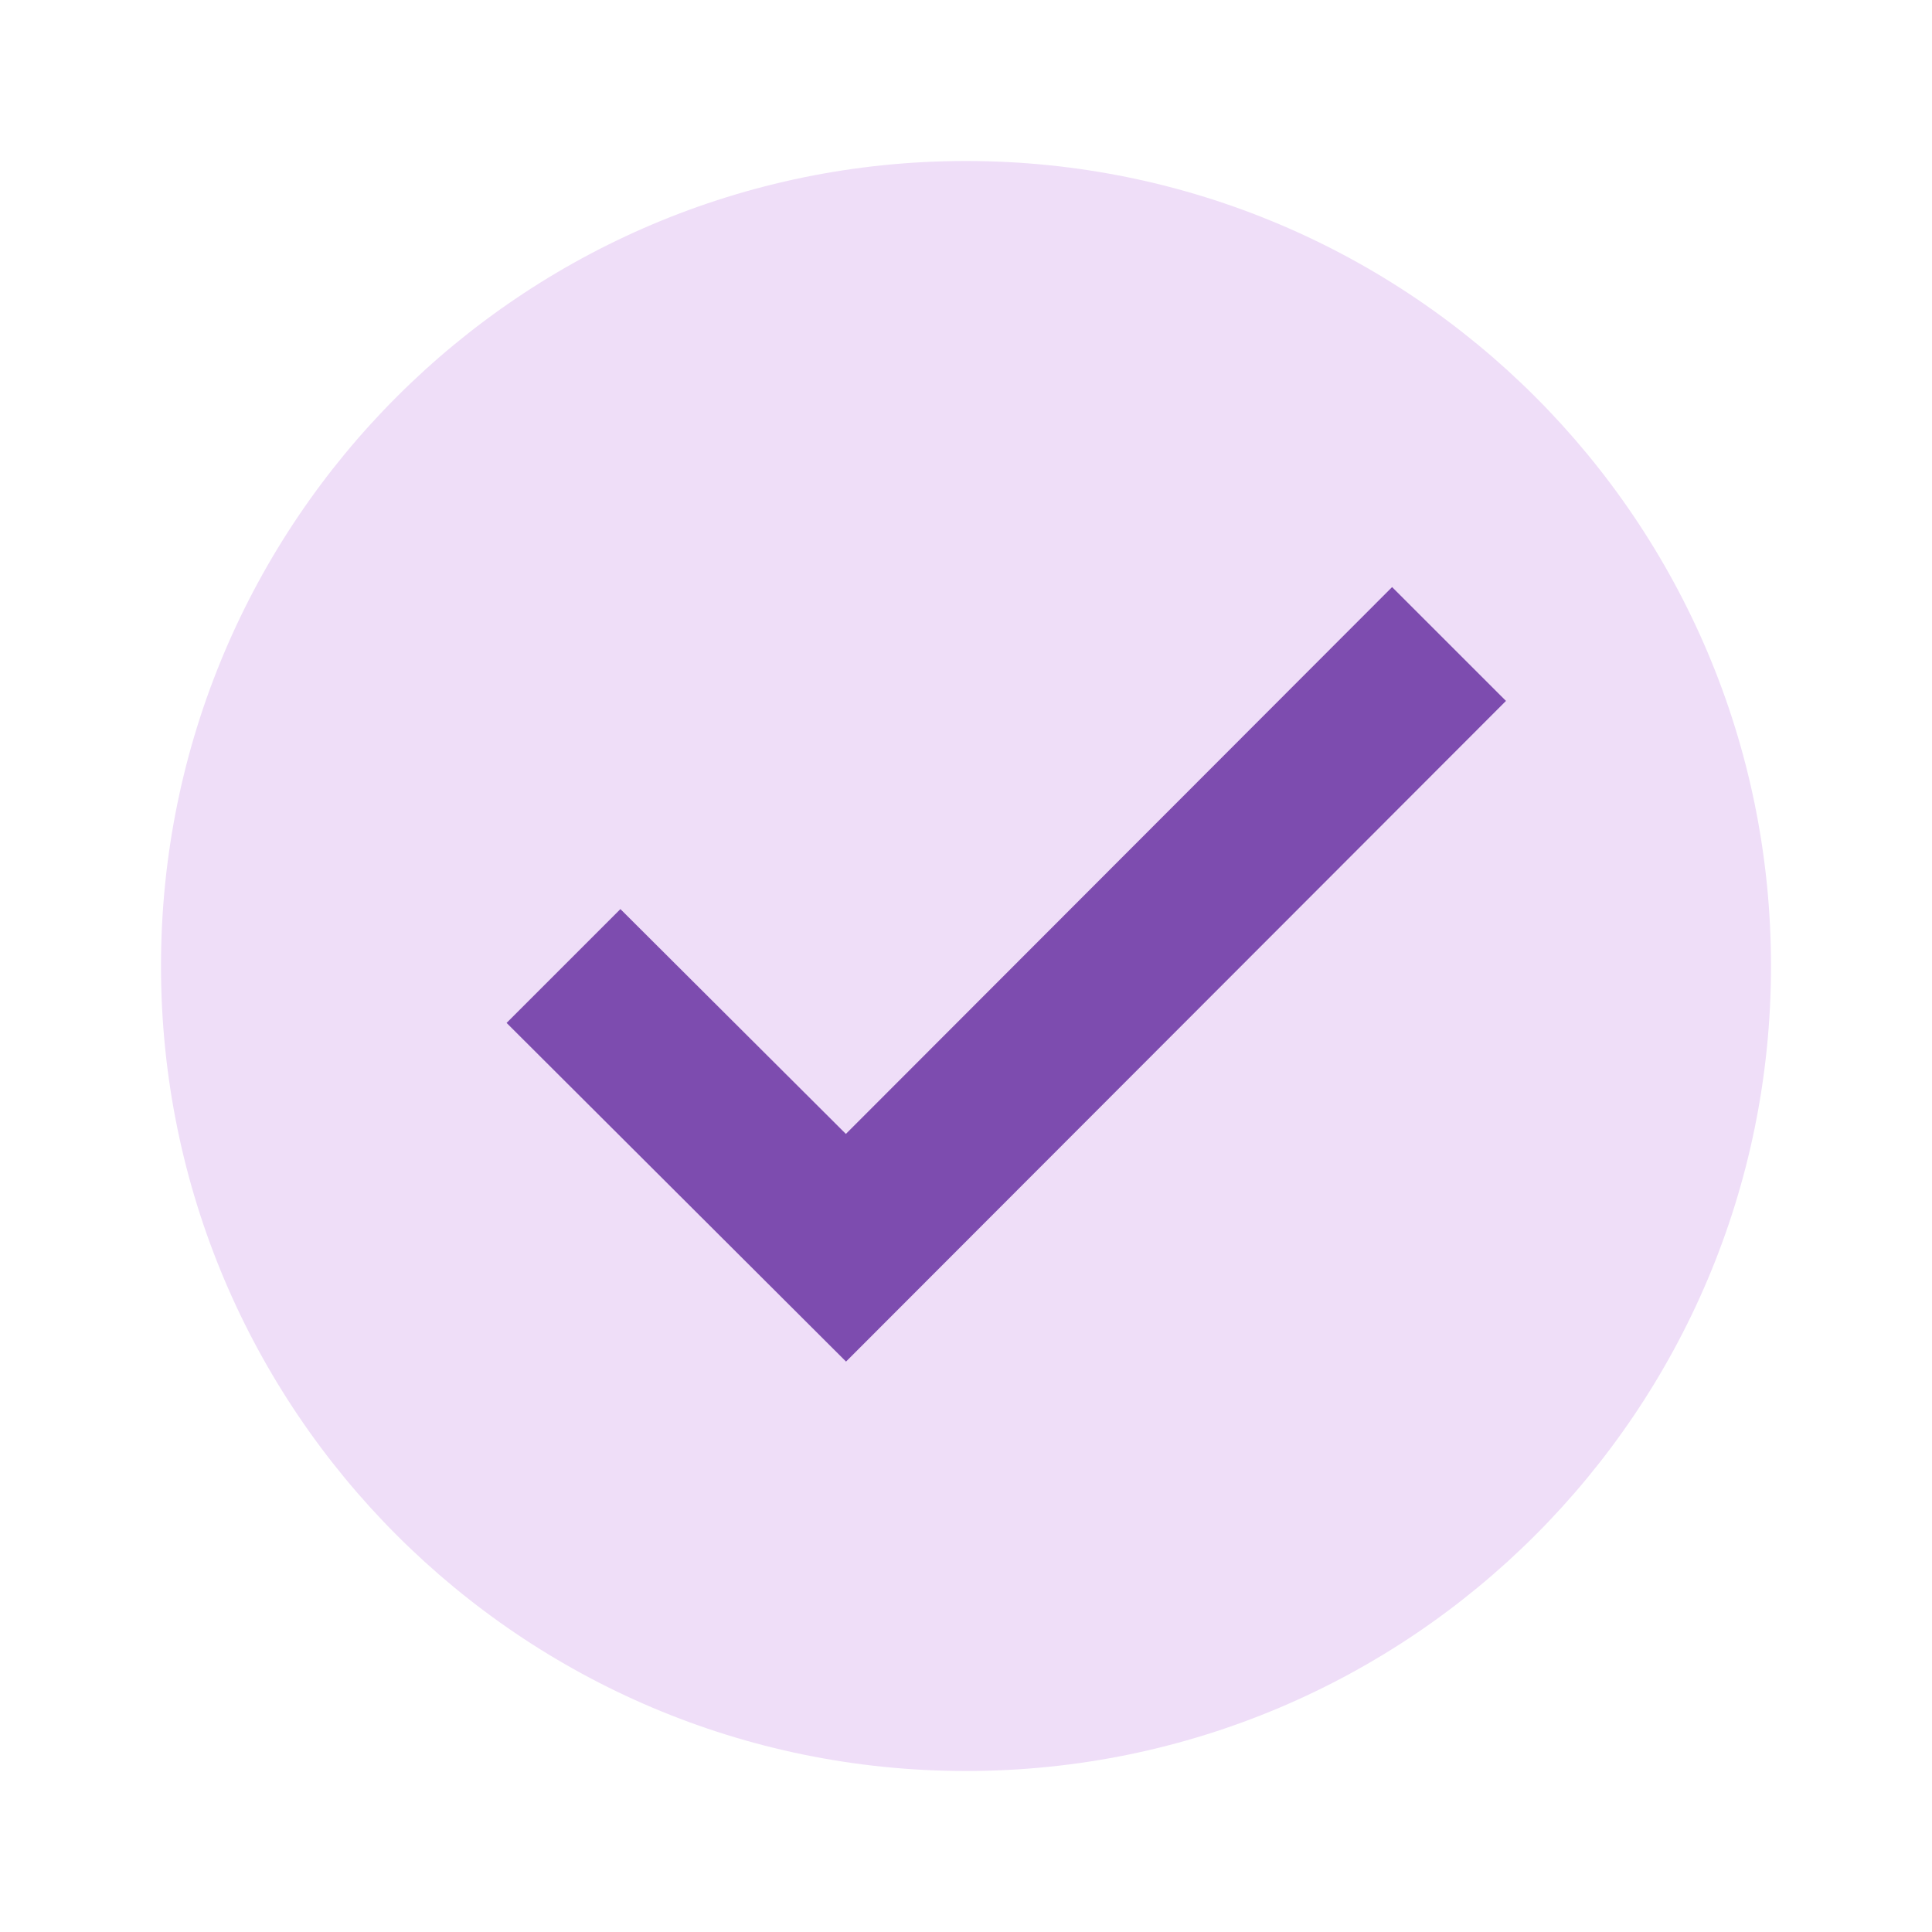 <?xml version="1.0" encoding="UTF-8"?>
<svg xmlns="http://www.w3.org/2000/svg" xmlns:xlink="http://www.w3.org/1999/xlink" viewBox="0 0 144 144" width="144px" height="144px">
<g id="surface82938898">
<path style=" stroke:none;fill-rule:nonzero;fill:rgb(93.725%,87.059%,97.255%);fill-opacity:1;" d="M 132 72 C 132 105.137 105.137 132 72 132 C 38.863 132 12 105.137 12 72 C 12 38.863 38.863 12 72 12 C 105.137 12 132 38.863 132 72 Z M 132 72 "/>
<path style=" stroke:none;fill-rule:nonzero;fill:rgb(49.02%,29.804%,68.627%);fill-opacity:1;" d="M 103.758 43.758 L 63.047 84.516 L 46.242 67.758 L 37.758 76.242 L 63.059 101.484 L 112.246 52.242 Z M 103.758 43.758 "/>
</g>
</svg>
